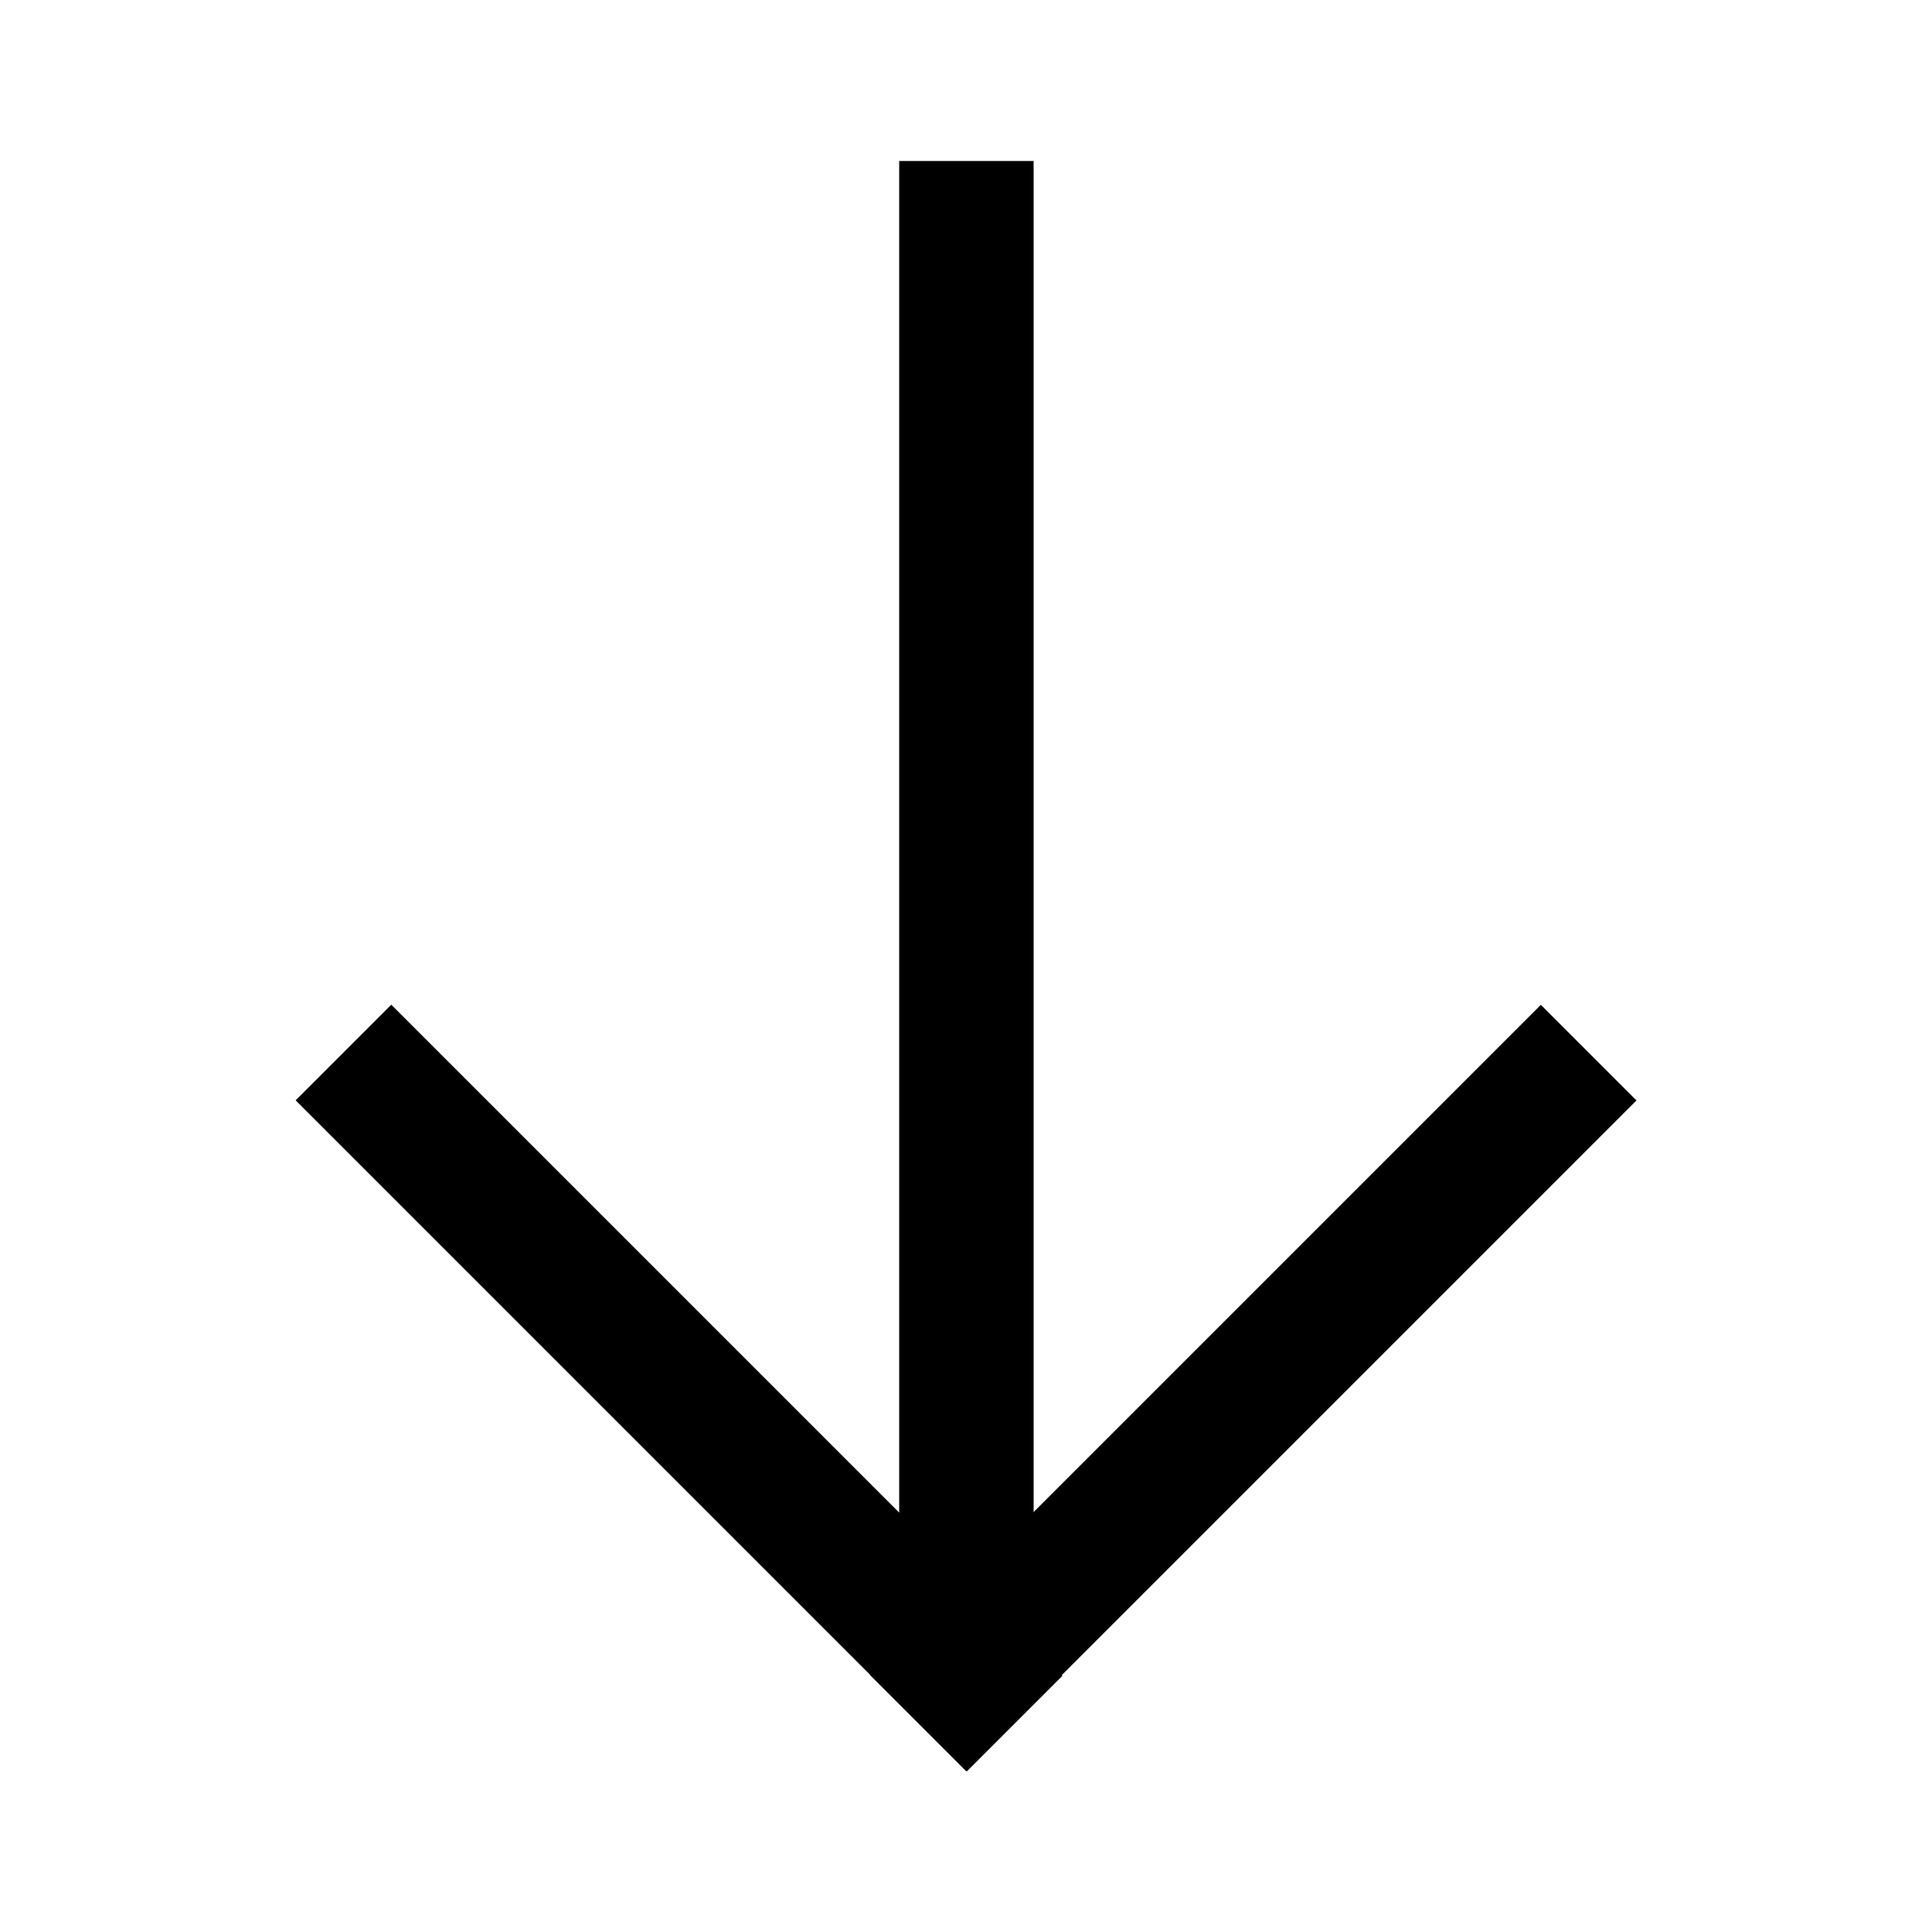 <?xml version="1.0" encoding="UTF-8"?>
<svg id="Layer_1" data-name="Layer 1" xmlns="http://www.w3.org/2000/svg" viewBox="0 0 24 24">
  <defs>
    <style>
      .cls-1 {
      fill: currentColor;
      }
    </style>
  </defs>
  <rect class="cls-1" x="11.17" y="2" width="1.67" height="18.33" />
  <rect class="cls-1" x="9.68" y="16.4" width="11.78" height="1.68"
    transform="translate(-7.63 16.06) rotate(-45)" />
  <rect class="cls-1" x="7.59" y="11.35" width="1.68" height="11.79"
    transform="translate(-9.72 11.01) rotate(-45)" />
</svg>